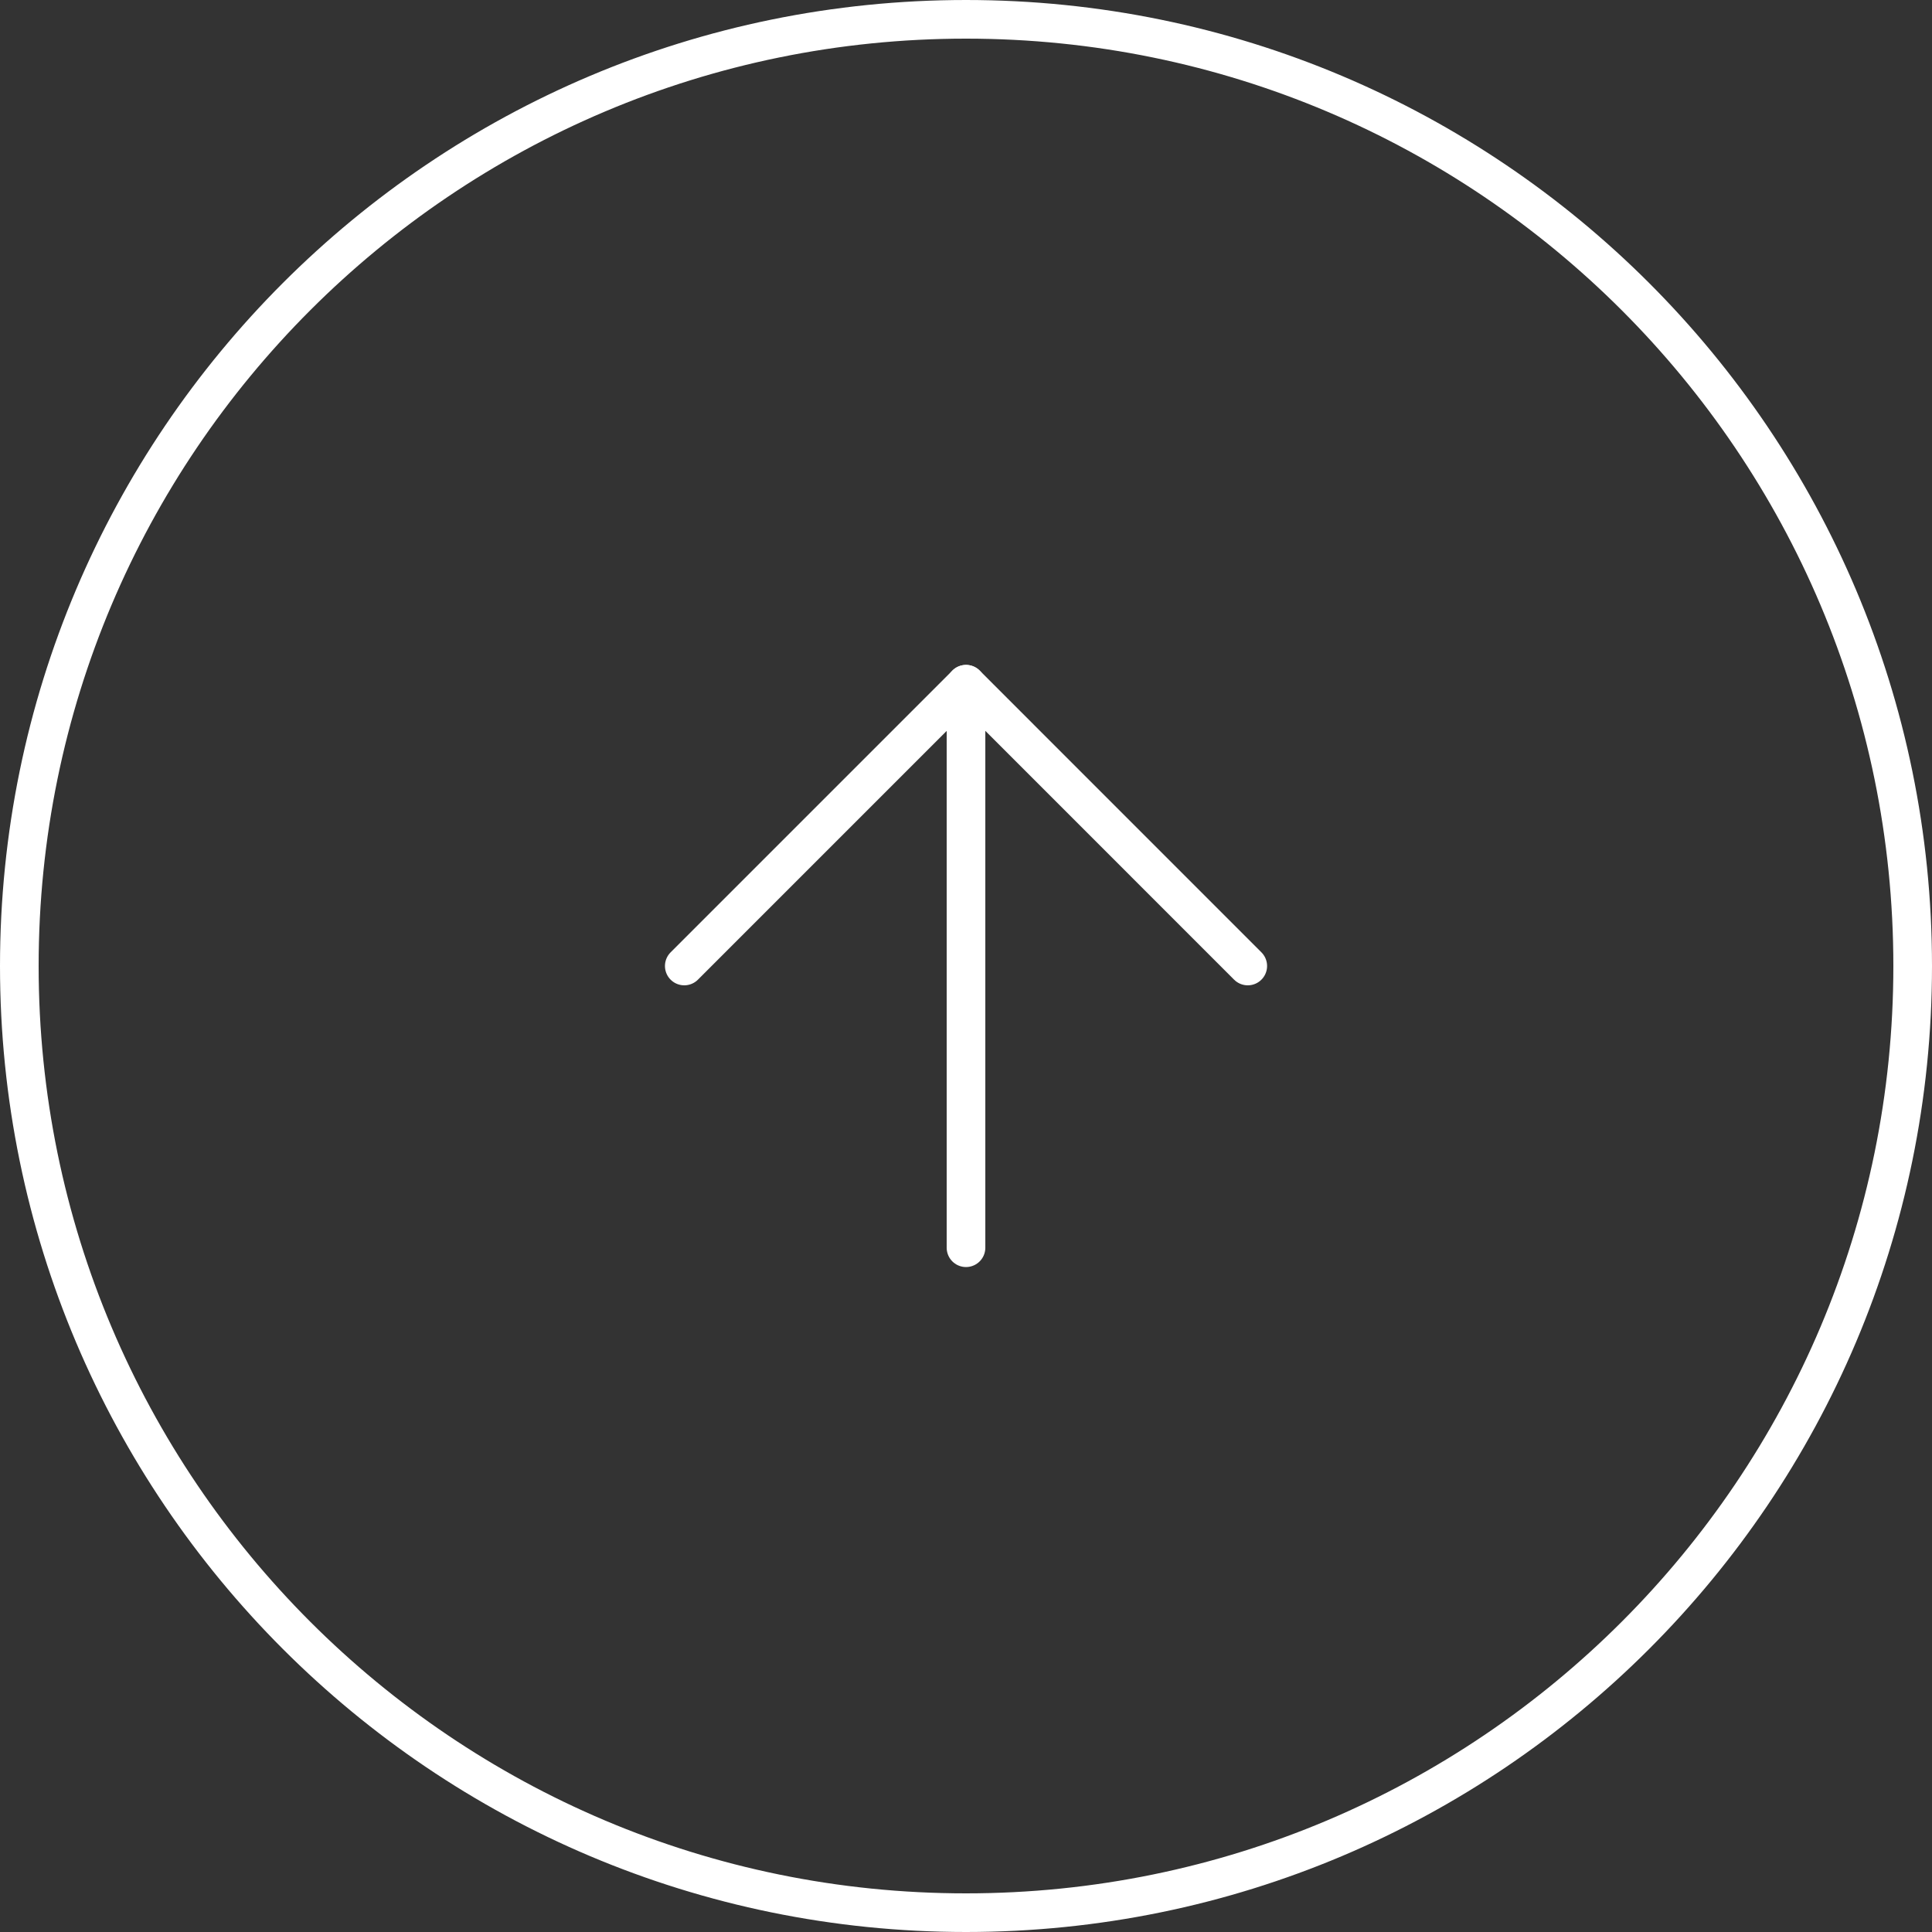<svg width="50" height="50" viewBox="0 0 50 50" fill="none" xmlns="http://www.w3.org/2000/svg">
<rect x="0" y="0" width="50" height="50" fill="#333333" stroke="none"/>
<g clip-path="url(#clip0_528_33814)">
<path d="M0.5 25C0.5 11.469 11.469 0.5 25 0.5C38.531 0.5 49.5 11.469 49.5 25C49.5 38.531 38.531 49.5 25 49.5C11.469 49.5 0.5 38.531 0.5 25Z" stroke="white"/>
<path d="M25 32.291L25 17.708" stroke="white" stroke-linecap="round" stroke-linejoin="round"/>
<path d="M17.709 25L25.001 17.708L32.292 25" stroke="white" stroke-linecap="round" stroke-linejoin="round"/>
</g>
<defs>
<clipPath id="clip0_528_33814">
<rect width="50" height="50" fill="white"/>
</clipPath>
</defs>
</svg>
